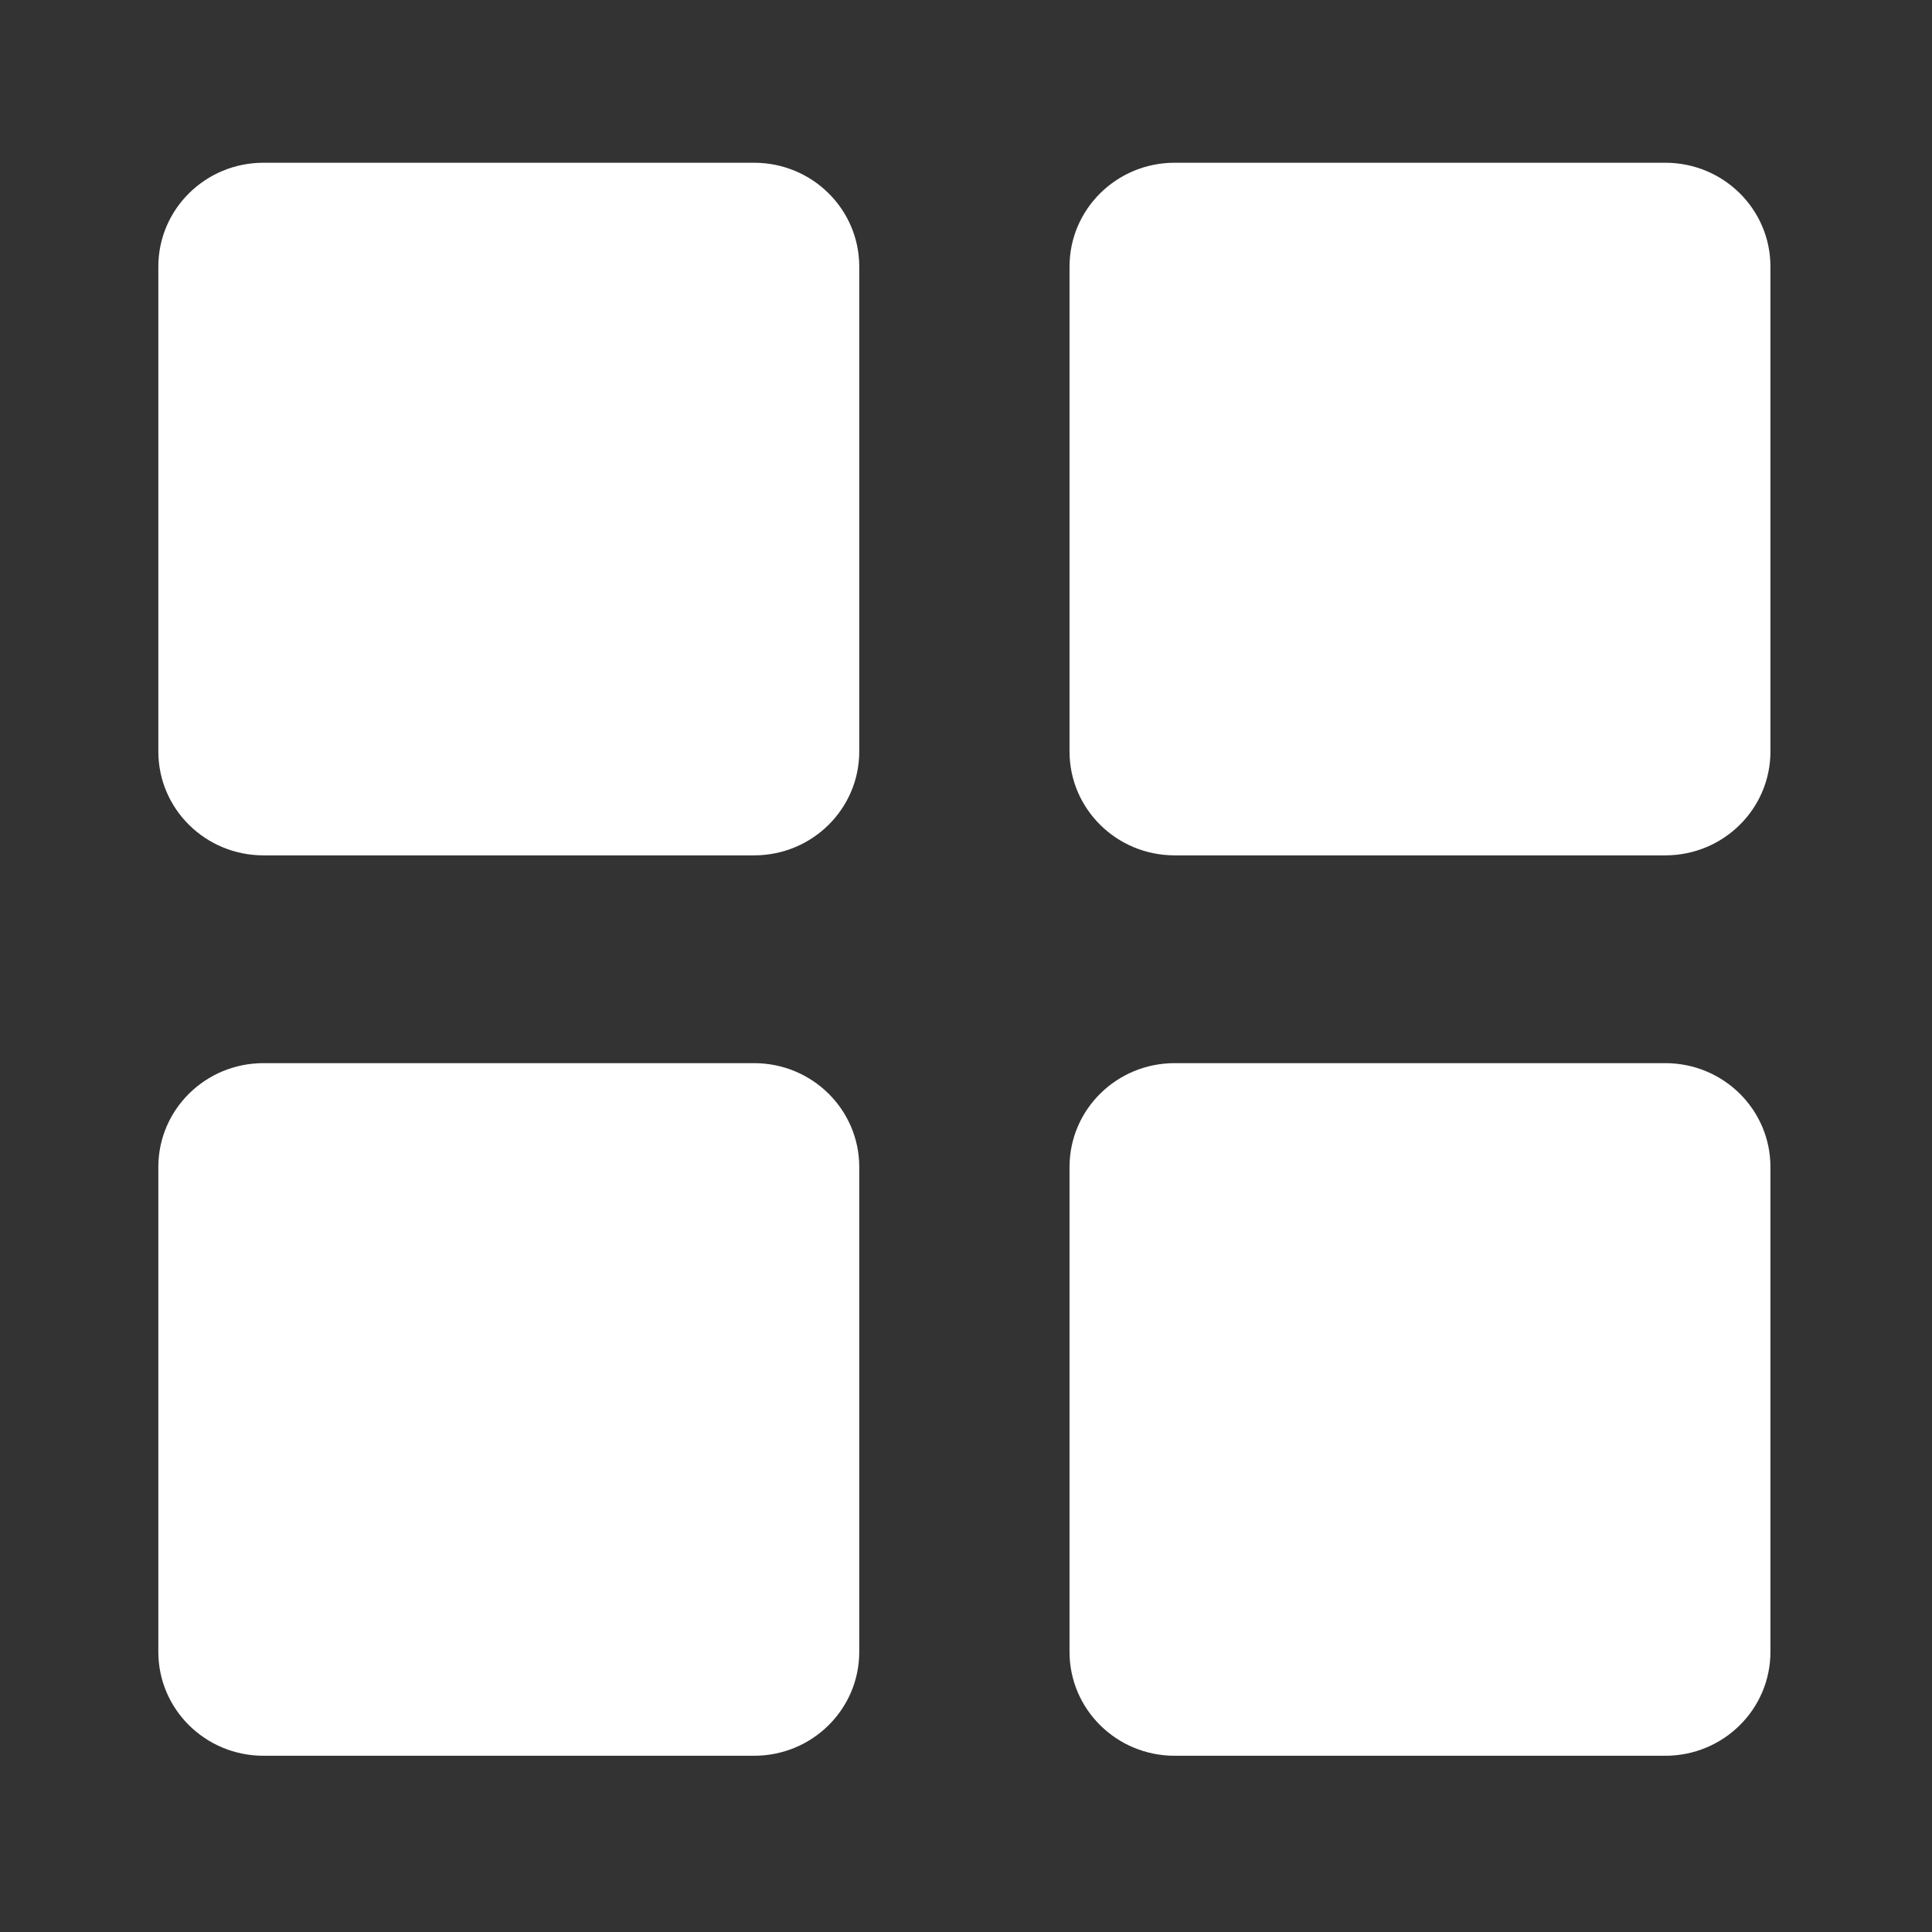 <?xml version="1.0" encoding="UTF-8" standalone="no"?>
<!DOCTYPE svg PUBLIC "-//W3C//DTD SVG 1.1//EN" "http://www.w3.org/Graphics/SVG/1.1/DTD/svg11.dtd">
<svg width="100%" height="100%" viewBox="0 0 512 512" version="1.1" xmlns="http://www.w3.org/2000/svg" xmlns:xlink="http://www.w3.org/1999/xlink" xml:space="preserve" xmlns:serif="http://www.serif.com/" style="fill-rule:evenodd;clip-rule:evenodd;stroke-linejoin:round;stroke-miterlimit:2;">
    <rect x="0" y="0" width="512" height="512" fill="#333333" stroke="none"/>
    <g id="Tiles-Big-Icon" transform="matrix(18.575,0,0,18.355,-3375.84,-67980.5)">
        <path d="M205.5,3729L198.5,3729C197.672,3729 197,3728.33 197,3727.5L197,3720.5C197,3719.67 197.672,3719 198.5,3719L205.5,3719C206.328,3719 207,3719.67 207,3720.5L207,3727.5C207,3728.33 206.328,3729 205.5,3729ZM205.5,3716L198.5,3716C197.672,3716 197,3715.33 197,3714.5L197,3707.5C197,3706.67 197.672,3706 198.5,3706L205.5,3706C206.328,3706 207,3706.67 207,3707.5L207,3714.5C207,3715.33 206.328,3716 205.5,3716ZM192.5,3729L185.5,3729C184.672,3729 184,3728.33 184,3727.5L184,3720.5C184,3719.67 184.672,3719 185.5,3719L192.5,3719C193.328,3719 194,3719.67 194,3720.5L194,3727.5C194,3728.33 193.328,3729 192.5,3729ZM192.5,3716L185.5,3716C184.672,3716 184,3715.33 184,3714.5L184,3707.5C184,3706.67 184.672,3706 185.5,3706L192.5,3706C193.328,3706 194,3706.67 194,3707.5L194,3714.5C194,3715.33 193.328,3716 192.5,3716Z" style="fill:white;"/>
    </g>
</svg>

